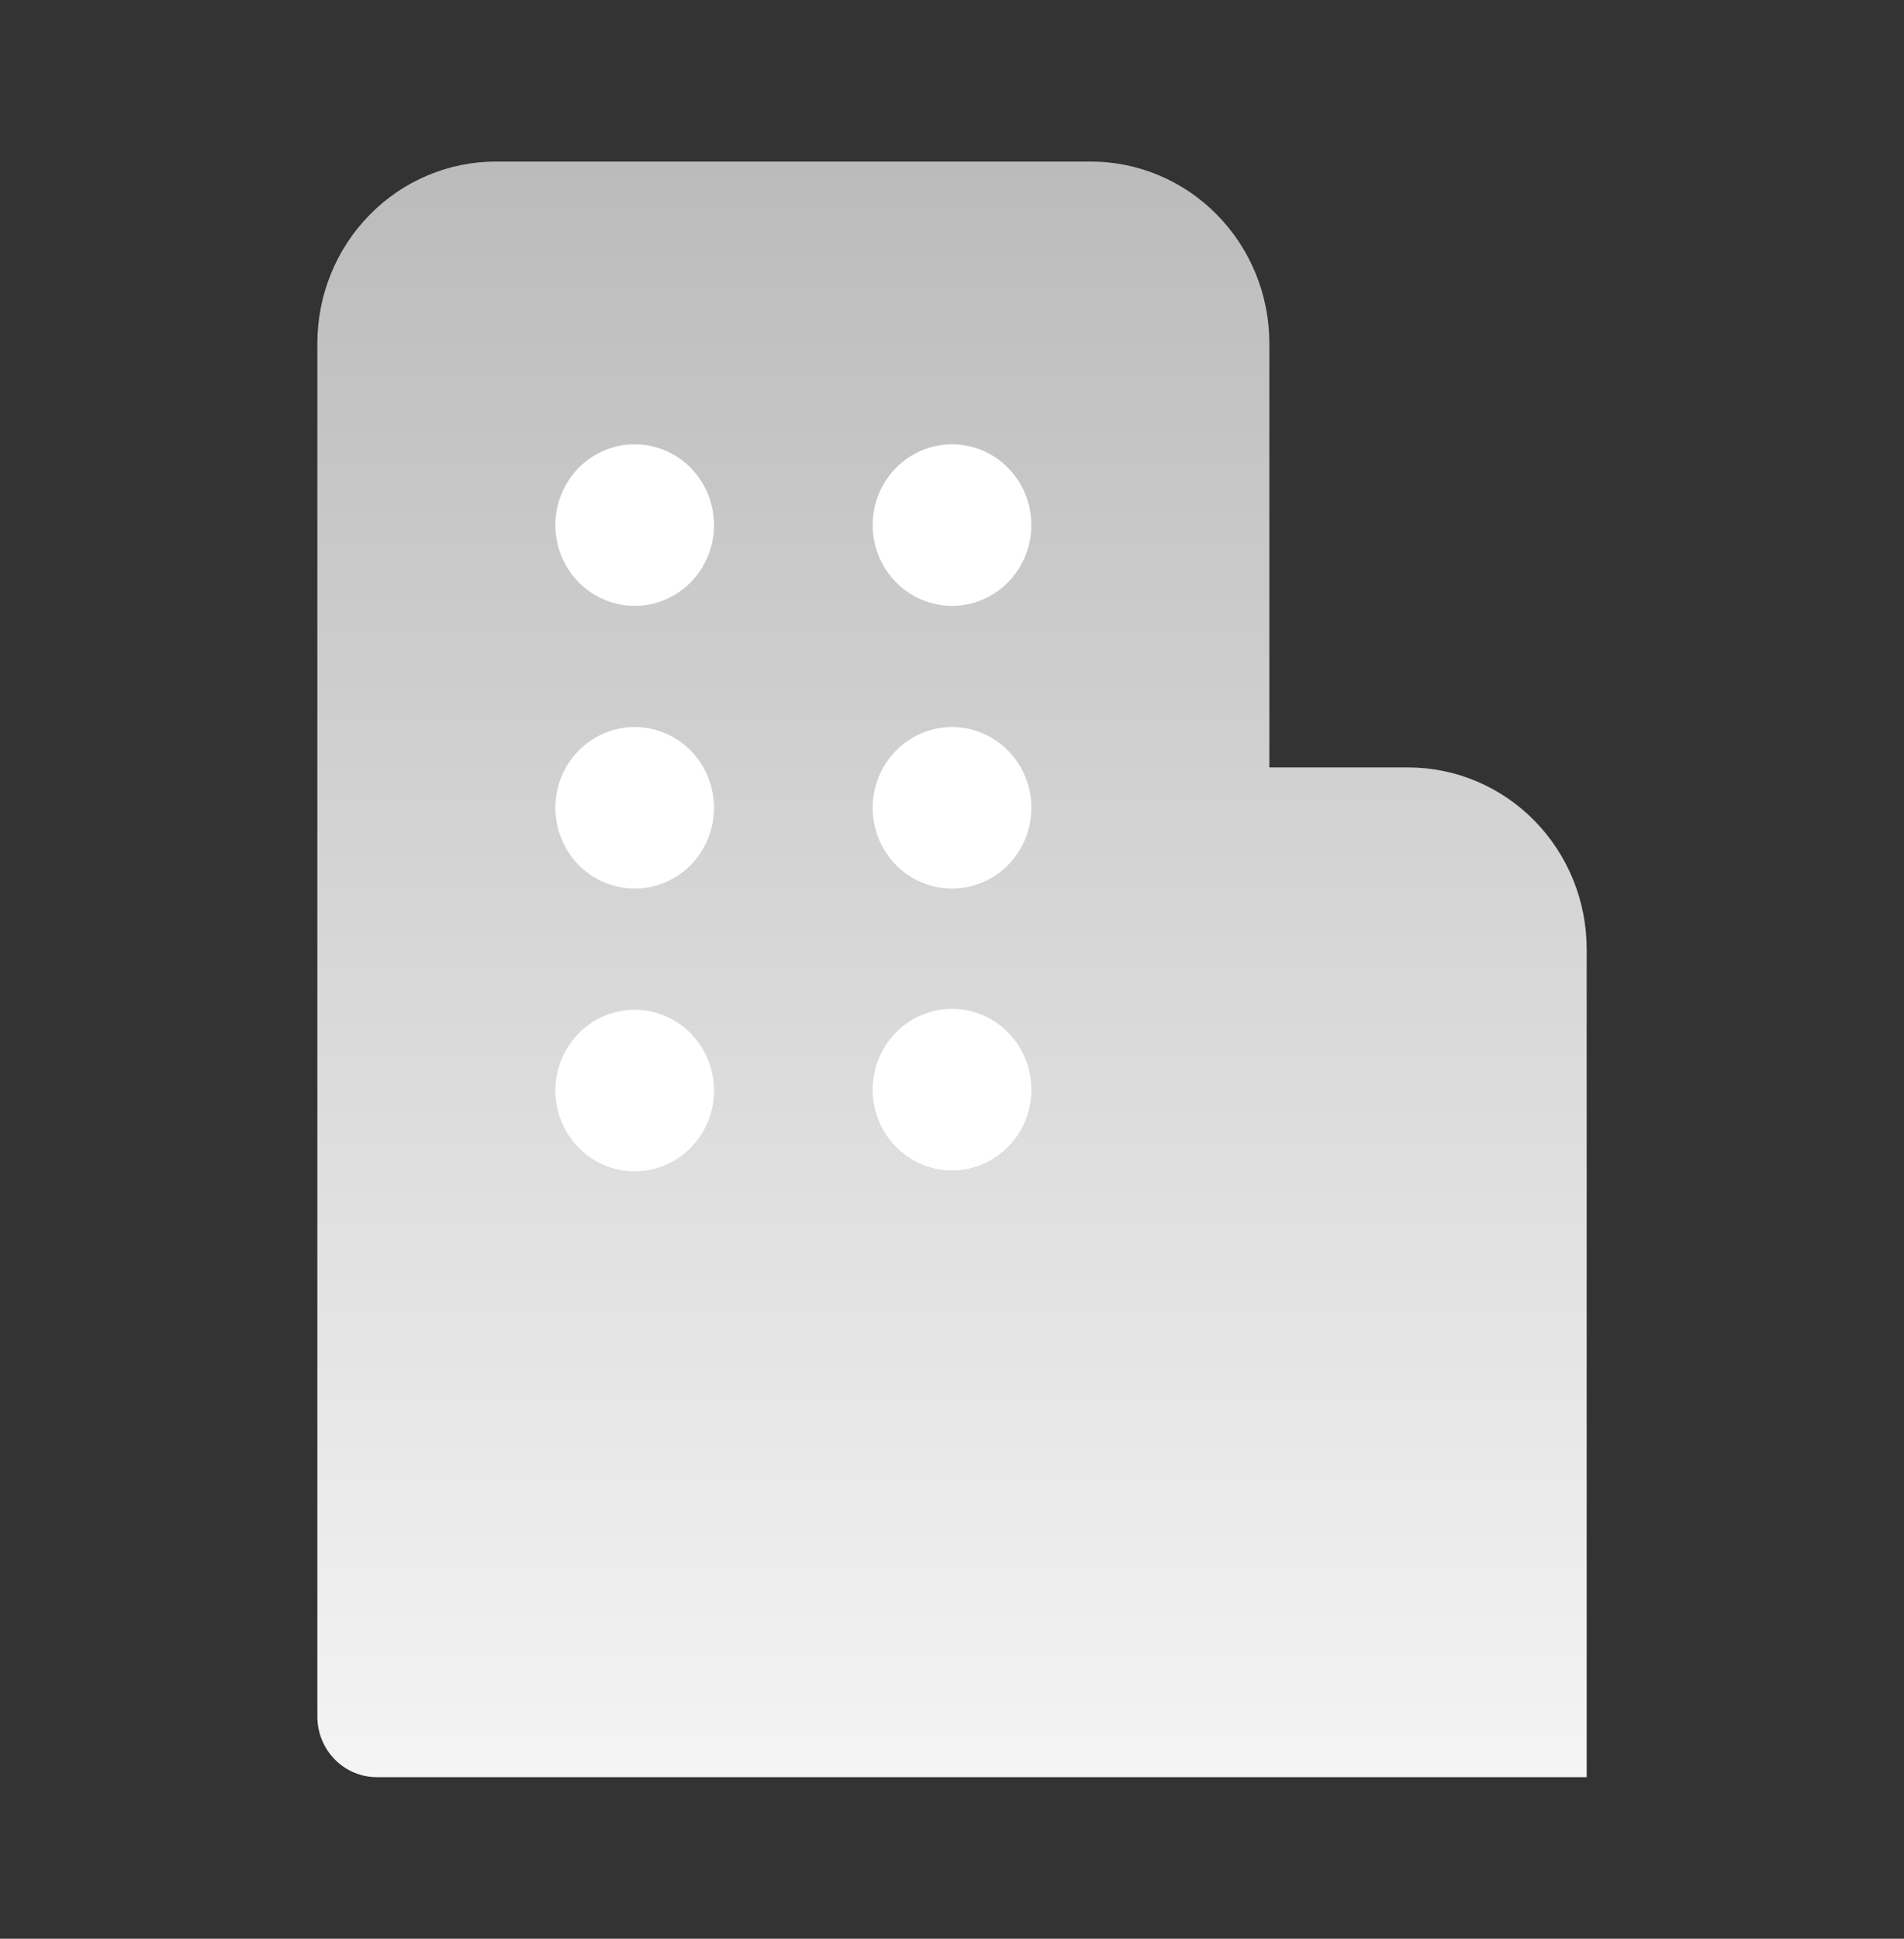 <svg width="56" height="57" viewBox="0 0 56 57" fill="none" xmlns="http://www.w3.org/2000/svg">
<rect x="0" y="0" width="56" height="57" fill="#333333" stroke="none"/>
<path d="M10.872 6.316C9.887 7.318 9.334 8.677 9.334 10.094V50.469C9.334 50.941 9.518 51.395 9.847 51.729C10.175 52.063 10.62 52.25 11.084 52.25H42.001H46.667V49.875V27.907C46.667 27.205 46.532 26.51 46.268 25.862C46.004 25.213 45.617 24.624 45.13 24.128C44.642 23.632 44.063 23.238 43.426 22.97C42.789 22.701 42.107 22.563 41.417 22.563H37.334V10.094C37.334 8.677 36.781 7.318 35.796 6.316C34.812 5.313 33.476 4.75 32.084 4.75H14.584C13.192 4.75 11.856 5.313 10.872 6.316Z" fill="url(#paint0_linear_166_323)"/>
<path d="M16.334 15.438C16.334 16.068 16.58 16.672 17.017 17.117C17.455 17.563 18.049 17.813 18.667 17.813C19.286 17.813 19.88 17.563 20.317 17.117C20.755 16.672 21.001 16.068 21.001 15.438C21.001 14.808 20.755 14.204 20.317 13.758C19.88 13.313 19.286 13.063 18.667 13.063C18.049 13.063 17.455 13.313 17.017 13.758C16.58 14.204 16.334 14.808 16.334 15.438ZM18.667 29.688C18.049 29.688 17.455 29.938 17.017 30.384C16.58 30.829 16.334 31.433 16.334 32.063C16.334 32.693 16.58 33.297 17.017 33.742C17.455 34.188 18.049 34.438 18.667 34.438C19.286 34.438 19.88 34.188 20.317 33.742C20.755 33.297 21.001 32.693 21.001 32.063C21.001 31.433 20.755 30.829 20.317 30.384C19.88 29.938 19.286 29.688 18.667 29.688ZM18.667 21.375C18.049 21.375 17.455 21.626 17.017 22.071C16.58 22.516 16.334 23.12 16.334 23.75C16.334 24.38 16.58 24.984 17.017 25.43C17.455 25.875 18.049 26.125 18.667 26.125C19.286 26.125 19.88 25.875 20.317 25.43C20.755 24.984 21.001 24.38 21.001 23.75C21.001 23.12 20.755 22.516 20.317 22.071C19.88 21.626 19.286 21.375 18.667 21.375ZM28.001 13.063C27.382 13.063 26.788 13.313 26.351 13.758C25.913 14.204 25.667 14.808 25.667 15.438C25.667 16.068 25.913 16.672 26.351 17.117C26.788 17.563 27.382 17.813 28.001 17.813C28.619 17.813 29.213 17.563 29.651 17.117C30.088 16.672 30.334 16.068 30.334 15.438C30.334 14.808 30.088 14.204 29.651 13.758C29.213 13.313 28.619 13.063 28.001 13.063ZM28.001 21.375C27.382 21.375 26.788 21.626 26.351 22.071C25.913 22.516 25.667 23.12 25.667 23.75C25.667 24.38 25.913 24.984 26.351 25.43C26.788 25.875 27.382 26.125 28.001 26.125C28.619 26.125 29.213 25.875 29.651 25.43C30.088 24.984 30.334 24.38 30.334 23.75C30.334 23.12 30.088 22.516 29.651 22.071C29.213 21.626 28.619 21.375 28.001 21.375Z" fill="url(#paint1_linear_166_323)"/>
<path d="M26.35 30.356C26.788 29.911 27.381 29.661 28 29.661C28.619 29.661 29.213 29.911 29.65 30.356C30.088 30.802 30.334 31.406 30.334 32.036C30.334 32.666 30.088 33.27 29.65 33.715C29.213 34.16 28.619 34.411 28 34.411C27.381 34.411 26.788 34.16 26.35 33.715C25.913 33.27 25.667 32.666 25.667 32.036C25.667 31.406 25.913 30.802 26.35 30.356Z" fill="url(#paint2_linear_166_323)"/>
<defs>
<linearGradient id="paint0_linear_166_323" x1="28.001" y1="4.75" x2="28.001" y2="52.25" gradientUnits="userSpaceOnUse">
<stop stop-color="#BBBBBB"/>
<stop offset="1" stop-color="#F4F4F4"/>
</linearGradient>
<linearGradient id="paint1_linear_166_323" x1="21.351" y1="10.688" x2="32.89" y2="35.631" gradientUnits="userSpaceOnUse">
<stop stop-color="white"/>
<stop offset="1" stop-color="white"/>
</linearGradient>
<linearGradient id="paint2_linear_166_323" x1="21.35" y1="10.688" x2="32.89" y2="35.631" gradientUnits="userSpaceOnUse">
<stop stop-color="white"/>
<stop offset="1" stop-color="white"/>
</linearGradient>
</defs>
</svg>
